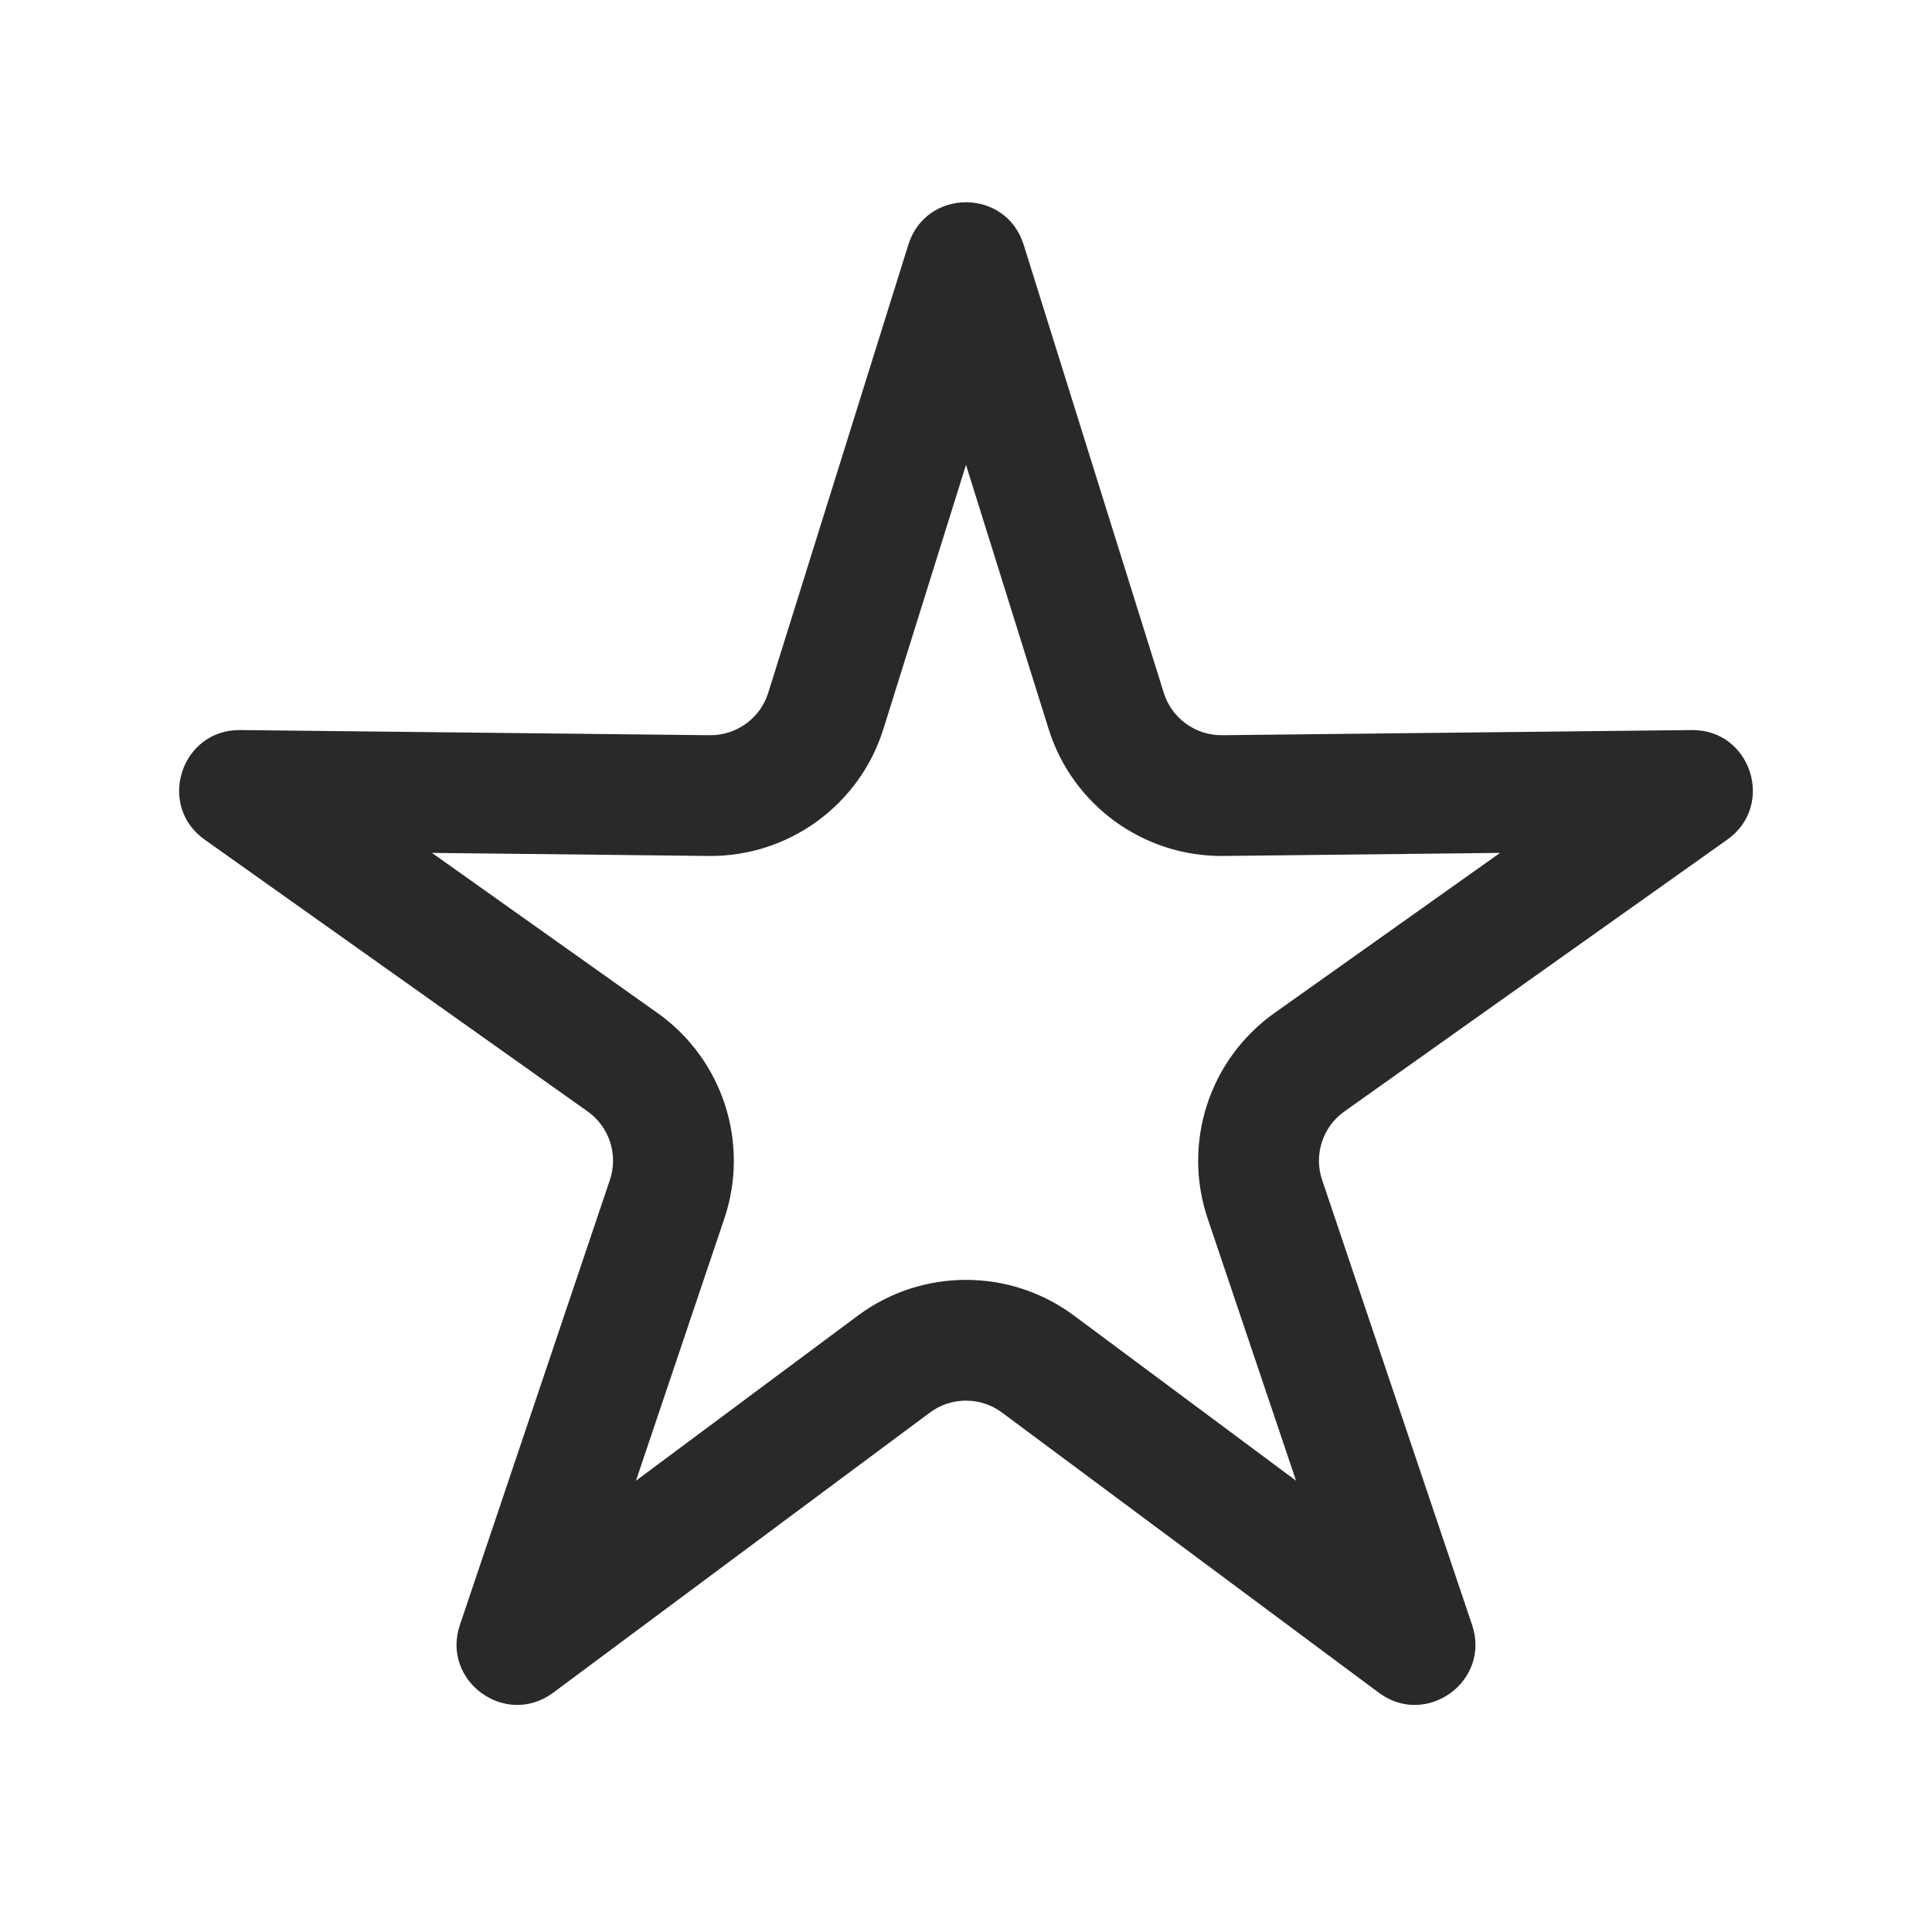 <svg width="24" height="24" viewBox="0 0 24 24" fill="none" xmlns="http://www.w3.org/2000/svg">
<path fill-rule="evenodd" clip-rule="evenodd" d="M12 5.775L10.974 9.055C10.678 10.002 9.795 10.644 8.802 10.633L5.366 10.595L8.168 12.584C8.978 13.159 9.315 14.196 8.998 15.137L7.9 18.394L10.657 16.343C11.454 15.751 12.546 15.751 13.342 16.343L16.1 18.394L15.002 15.137C14.685 14.196 15.022 13.159 15.832 12.584L18.634 10.595L15.198 10.633C14.205 10.644 13.322 10.002 13.026 9.055L12 5.775ZM12.716 3.039C12.496 2.337 11.504 2.337 11.284 3.039L9.543 8.607C9.444 8.923 9.149 9.136 8.818 9.133L2.985 9.069C2.25 9.06 1.943 10.005 2.542 10.43L7.3 13.807C7.57 13.999 7.682 14.345 7.576 14.658L5.713 20.186C5.478 20.883 6.281 21.466 6.871 21.028L11.552 17.547C11.818 17.35 12.182 17.35 12.447 17.547L17.129 21.028C17.719 21.466 18.522 20.883 18.287 20.186L16.424 14.658C16.318 14.345 16.43 13.999 16.7 13.807L21.457 10.43C22.057 10.005 21.75 9.06 21.015 9.069L15.181 9.133C14.85 9.136 14.556 8.923 14.457 8.607L12.716 3.039Z" fill="#292929"/>
</svg>
